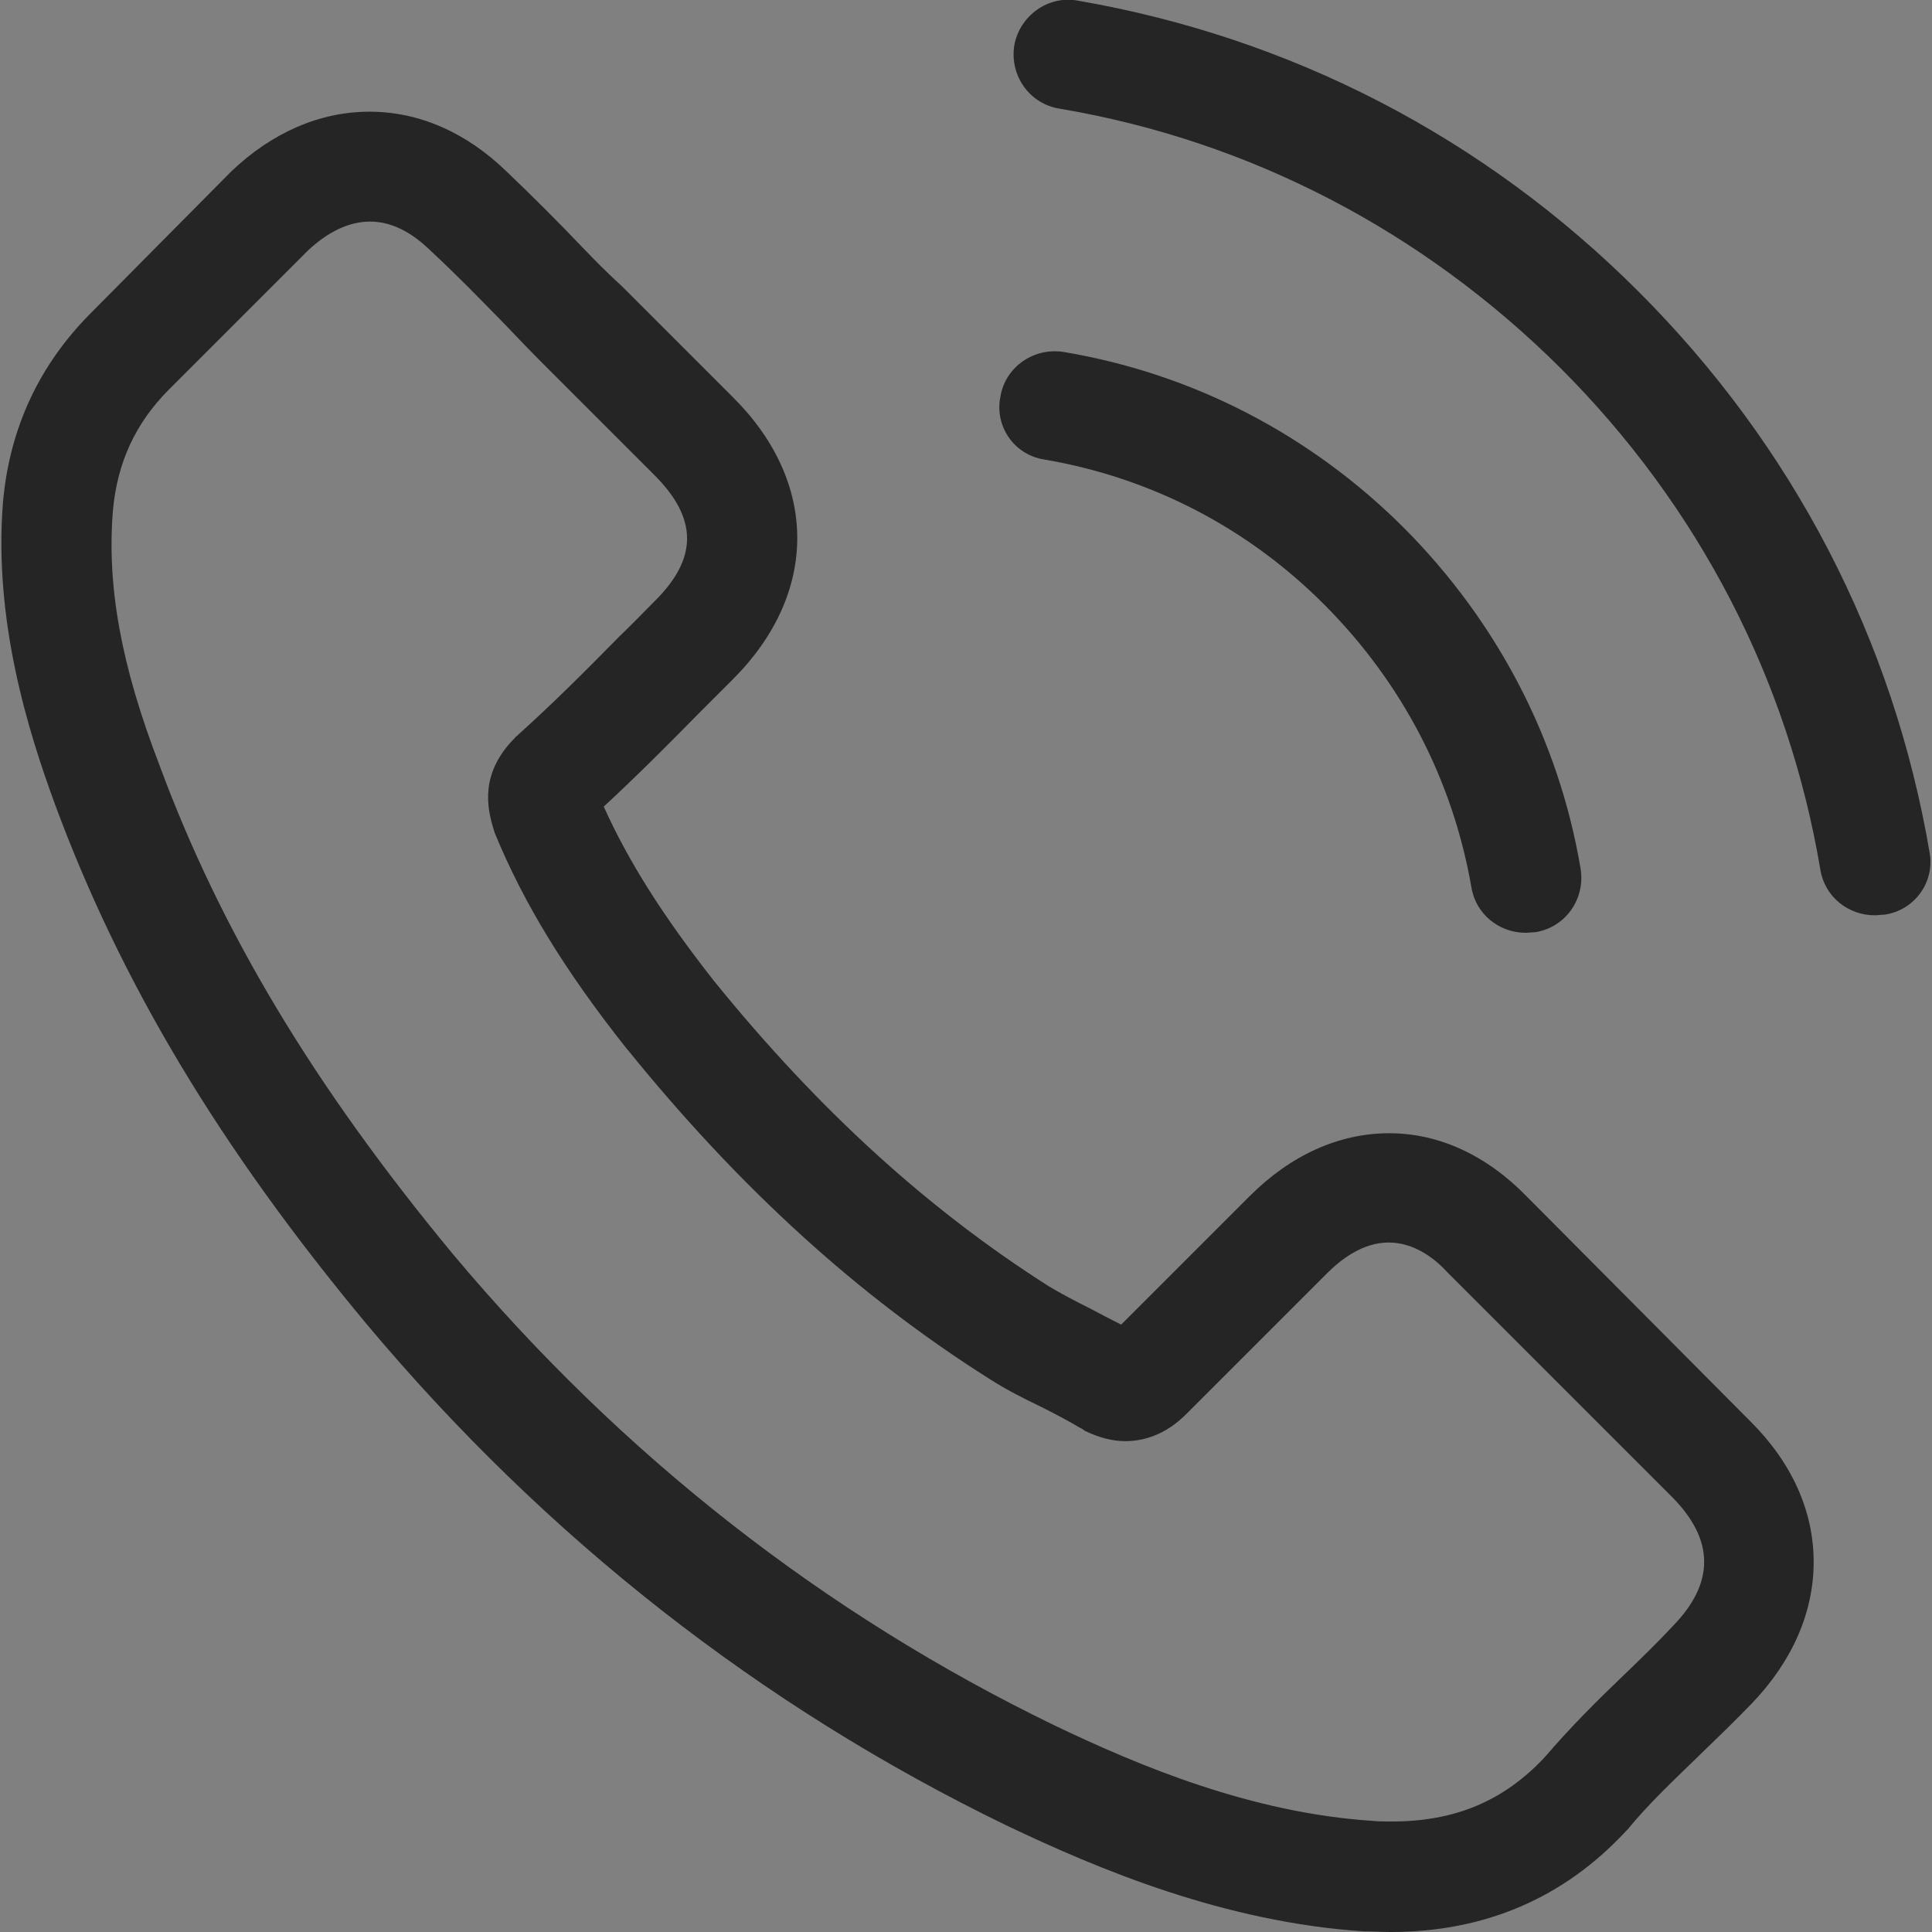 <?xml version="1.0" encoding="utf-8"?>
<!-- Generator: Adobe Illustrator 23.0.1, SVG Export Plug-In . SVG Version: 6.00 Build 0)  -->
<svg version="1.1" id="Layer_1" xmlns="http://www.w3.org/2000/svg" xmlns:xlink="http://www.w3.org/1999/xlink" x="0px" y="0px"
	 viewBox="0 0 32 32" style="enable-background:new 0 0 32 32;" xml:space="preserve">
<rect x="0" y="0" width="32" height="32" fill="#808080" stroke="none"/>
<style type="text/css">
	.st0{fill:none;stroke:#FFFFFF;stroke-width:2;stroke-miterlimit:10;}
	.st1{fill:#FFFFFF;}
	.st2{fill:none;stroke:#252525;stroke-width:2;stroke-miterlimit:10;}
	.st3{fill:none;stroke:#252525;stroke-width:2;stroke-linecap:round;stroke-linejoin:round;stroke-miterlimit:10;}
	.st4{fill:#252525;}
</style>
<path class="st0" d="M24.71-21H7.29C3.82-21,1-23.82,1-27.29v-17.42C1-48.18,3.82-51,7.29-51h17.42c3.47,0,6.29,2.82,6.29,6.29
	v17.42C31-23.82,28.18-21,24.71-21z"/>
<circle class="st0" cx="16" cy="-36" r="7"/>
<circle class="st1" cx="25" cy="-45" r="2"/>
<path class="st0" d="M76.71-51H59.29C55.82-51,53-48.18,53-44.71v17.42c0,3.47,2.82,6.29,6.29,6.29H66v-9.5h-4v-6h4V-40v-0.24
	c0-3.18,2.58-5.76,5.76-5.76H72h6v6h-4.68C72.59-40,72-39.41,72-38.68v2.18h6l-2,6h-4v9.5h4.71c3.47,0,6.29-2.82,6.29-6.29v-17.42
	C83-48.18,80.18-51,76.71-51z"/>
<path class="st0" d="M138.71-21h-27.42c-3.47,0-6.29-2.82-6.29-6.29v-17.42c0-3.47,2.82-6.29,6.29-6.29h27.42
	c3.47,0,6.29,2.82,6.29,6.29v17.42C145-23.82,142.18-21,138.71-21z"/>
<polygon class="st0" points="121,-42 121,-30 132,-36 "/>
<path class="st2" d="M138.71,31h-27.42c-3.47,0-6.29-2.82-6.29-6.29V7.29c0-3.47,2.82-6.29,6.29-6.29h27.42
	c3.47,0,6.29,2.82,6.29,6.29v17.42C145,28.18,142.18,31,138.71,31z"/>
<polyline class="st3" points="140.02,5.3 125.01,18.31 110,5.3 "/>
<line class="st3" x1="121.56" y1="15.33" x2="110" y2="26.22"/>
<line class="st3" x1="129" y1="15.33" x2="140.56" y2="26.22"/>
<circle class="st2" cx="68.5" cy="13.5" r="7.5"/>
<path class="st2" d="M81,13.5C81,25,68.5,31,68.5,31S56,25,56,13.5C56,6.6,61.6,1,68.5,1S81,6.6,81,13.5z"/>
<g>
	<g>
		<path class="st4" d="M25.29,19.82c-0.66-0.68-1.45-1.05-2.28-1.05c-0.83,0-1.63,0.36-2.31,1.04l-2.13,2.13
			c-0.18-0.09-0.35-0.18-0.52-0.27c-0.24-0.12-0.47-0.24-0.67-0.36c-2-1.27-3.82-2.92-5.56-5.07c-0.84-1.07-1.41-1.97-1.82-2.88
			c0.55-0.51,1.07-1.03,1.57-1.54c0.19-0.19,0.38-0.38,0.57-0.57c1.42-1.42,1.42-3.26,0-4.67l-1.84-1.84
			C10.07,4.53,9.86,4.32,9.65,4.1C9.25,3.68,8.82,3.25,8.39,2.84C7.73,2.2,6.95,1.85,6.12,1.85S4.5,2.2,3.83,2.84
			C3.82,2.85,3.82,2.85,3.81,2.86l-2.3,2.32C0.65,6.04,0.16,7.09,0.05,8.31c-0.16,1.97,0.42,3.81,0.86,5.01
			c1.09,2.95,2.73,5.69,5.17,8.62c2.96,3.53,6.52,6.32,10.58,8.29c1.55,0.74,3.63,1.61,5.94,1.76C22.75,31.99,22.9,32,23.03,32
			c1.56,0,2.87-0.56,3.9-1.67c0.01-0.01,0.02-0.02,0.03-0.03c0.35-0.43,0.76-0.81,1.18-1.22c0.29-0.28,0.59-0.57,0.88-0.87
			c0.67-0.7,1.02-1.51,1.02-2.34c0-0.84-0.36-1.64-1.04-2.32L25.29,19.82z M27.71,26.93C27.7,26.93,27.7,26.94,27.71,26.93
			c-0.26,0.28-0.53,0.54-0.82,0.82c-0.44,0.42-0.88,0.86-1.3,1.35c-0.68,0.73-1.49,1.07-2.54,1.07c-0.1,0-0.21,0-0.31-0.01
			c-2.01-0.13-3.87-0.91-5.27-1.58c-3.82-1.85-7.18-4.48-9.97-7.81c-2.3-2.78-3.84-5.34-4.86-8.1C2,11.01,1.77,9.7,1.87,8.46
			c0.07-0.79,0.37-1.45,0.93-2.01l2.3-2.3c0.33-0.31,0.68-0.48,1.03-0.48c0.43,0,0.77,0.26,0.99,0.47c0.01,0.01,0.01,0.01,0.02,0.02
			c0.41,0.38,0.8,0.78,1.22,1.21C8.57,5.59,8.78,5.81,9,6.03l1.84,1.84c0.72,0.72,0.72,1.38,0,2.09c-0.2,0.2-0.38,0.39-0.58,0.58
			c-0.57,0.58-1.11,1.12-1.7,1.65c-0.01,0.01-0.03,0.02-0.03,0.03c-0.58,0.58-0.47,1.15-0.35,1.53c0.01,0.02,0.01,0.04,0.02,0.06
			c0.48,1.16,1.15,2.26,2.18,3.56l0.01,0.01c1.86,2.3,3.83,4.09,6,5.46c0.28,0.18,0.56,0.32,0.83,0.45
			c0.24,0.12,0.47,0.24,0.67,0.36c0.03,0.01,0.05,0.03,0.08,0.05c0.23,0.11,0.45,0.17,0.67,0.17c0.56,0,0.91-0.35,1.03-0.47
			l2.31-2.31c0.23-0.23,0.59-0.51,1.02-0.51c0.42,0,0.76,0.26,0.97,0.49c0.01,0.01,0.01,0.01,0.01,0.01l3.72,3.72
			C28.4,25.51,28.4,26.22,27.71,26.93z"/>
		<path class="st4" d="M17.29,7.61c1.77,0.3,3.38,1.13,4.66,2.42s2.11,2.89,2.42,4.66c0.07,0.45,0.46,0.76,0.9,0.76
			c0.05,0,0.1-0.01,0.16-0.01c0.5-0.08,0.83-0.55,0.75-1.05c-0.36-2.14-1.38-4.09-2.92-5.64c-1.55-1.55-3.5-2.56-5.64-2.92
			c-0.5-0.08-0.97,0.25-1.05,0.74C16.47,7.05,16.79,7.53,17.29,7.61z"/>
		<path class="st4" d="M31.96,14.12c-0.6-3.53-2.26-6.73-4.82-9.29s-5.76-4.21-9.29-4.82c-0.49-0.09-0.96,0.25-1.05,0.74
			c-0.08,0.5,0.25,0.97,0.75,1.05c3.15,0.53,6.02,2.03,8.3,4.3c2.28,2.28,3.77,5.15,4.3,8.3c0.07,0.45,0.46,0.76,0.9,0.76
			c0.05,0,0.1-0.01,0.16-0.01C31.71,15.08,32.05,14.61,31.96,14.12z"/>
	</g>
</g>
</svg>
